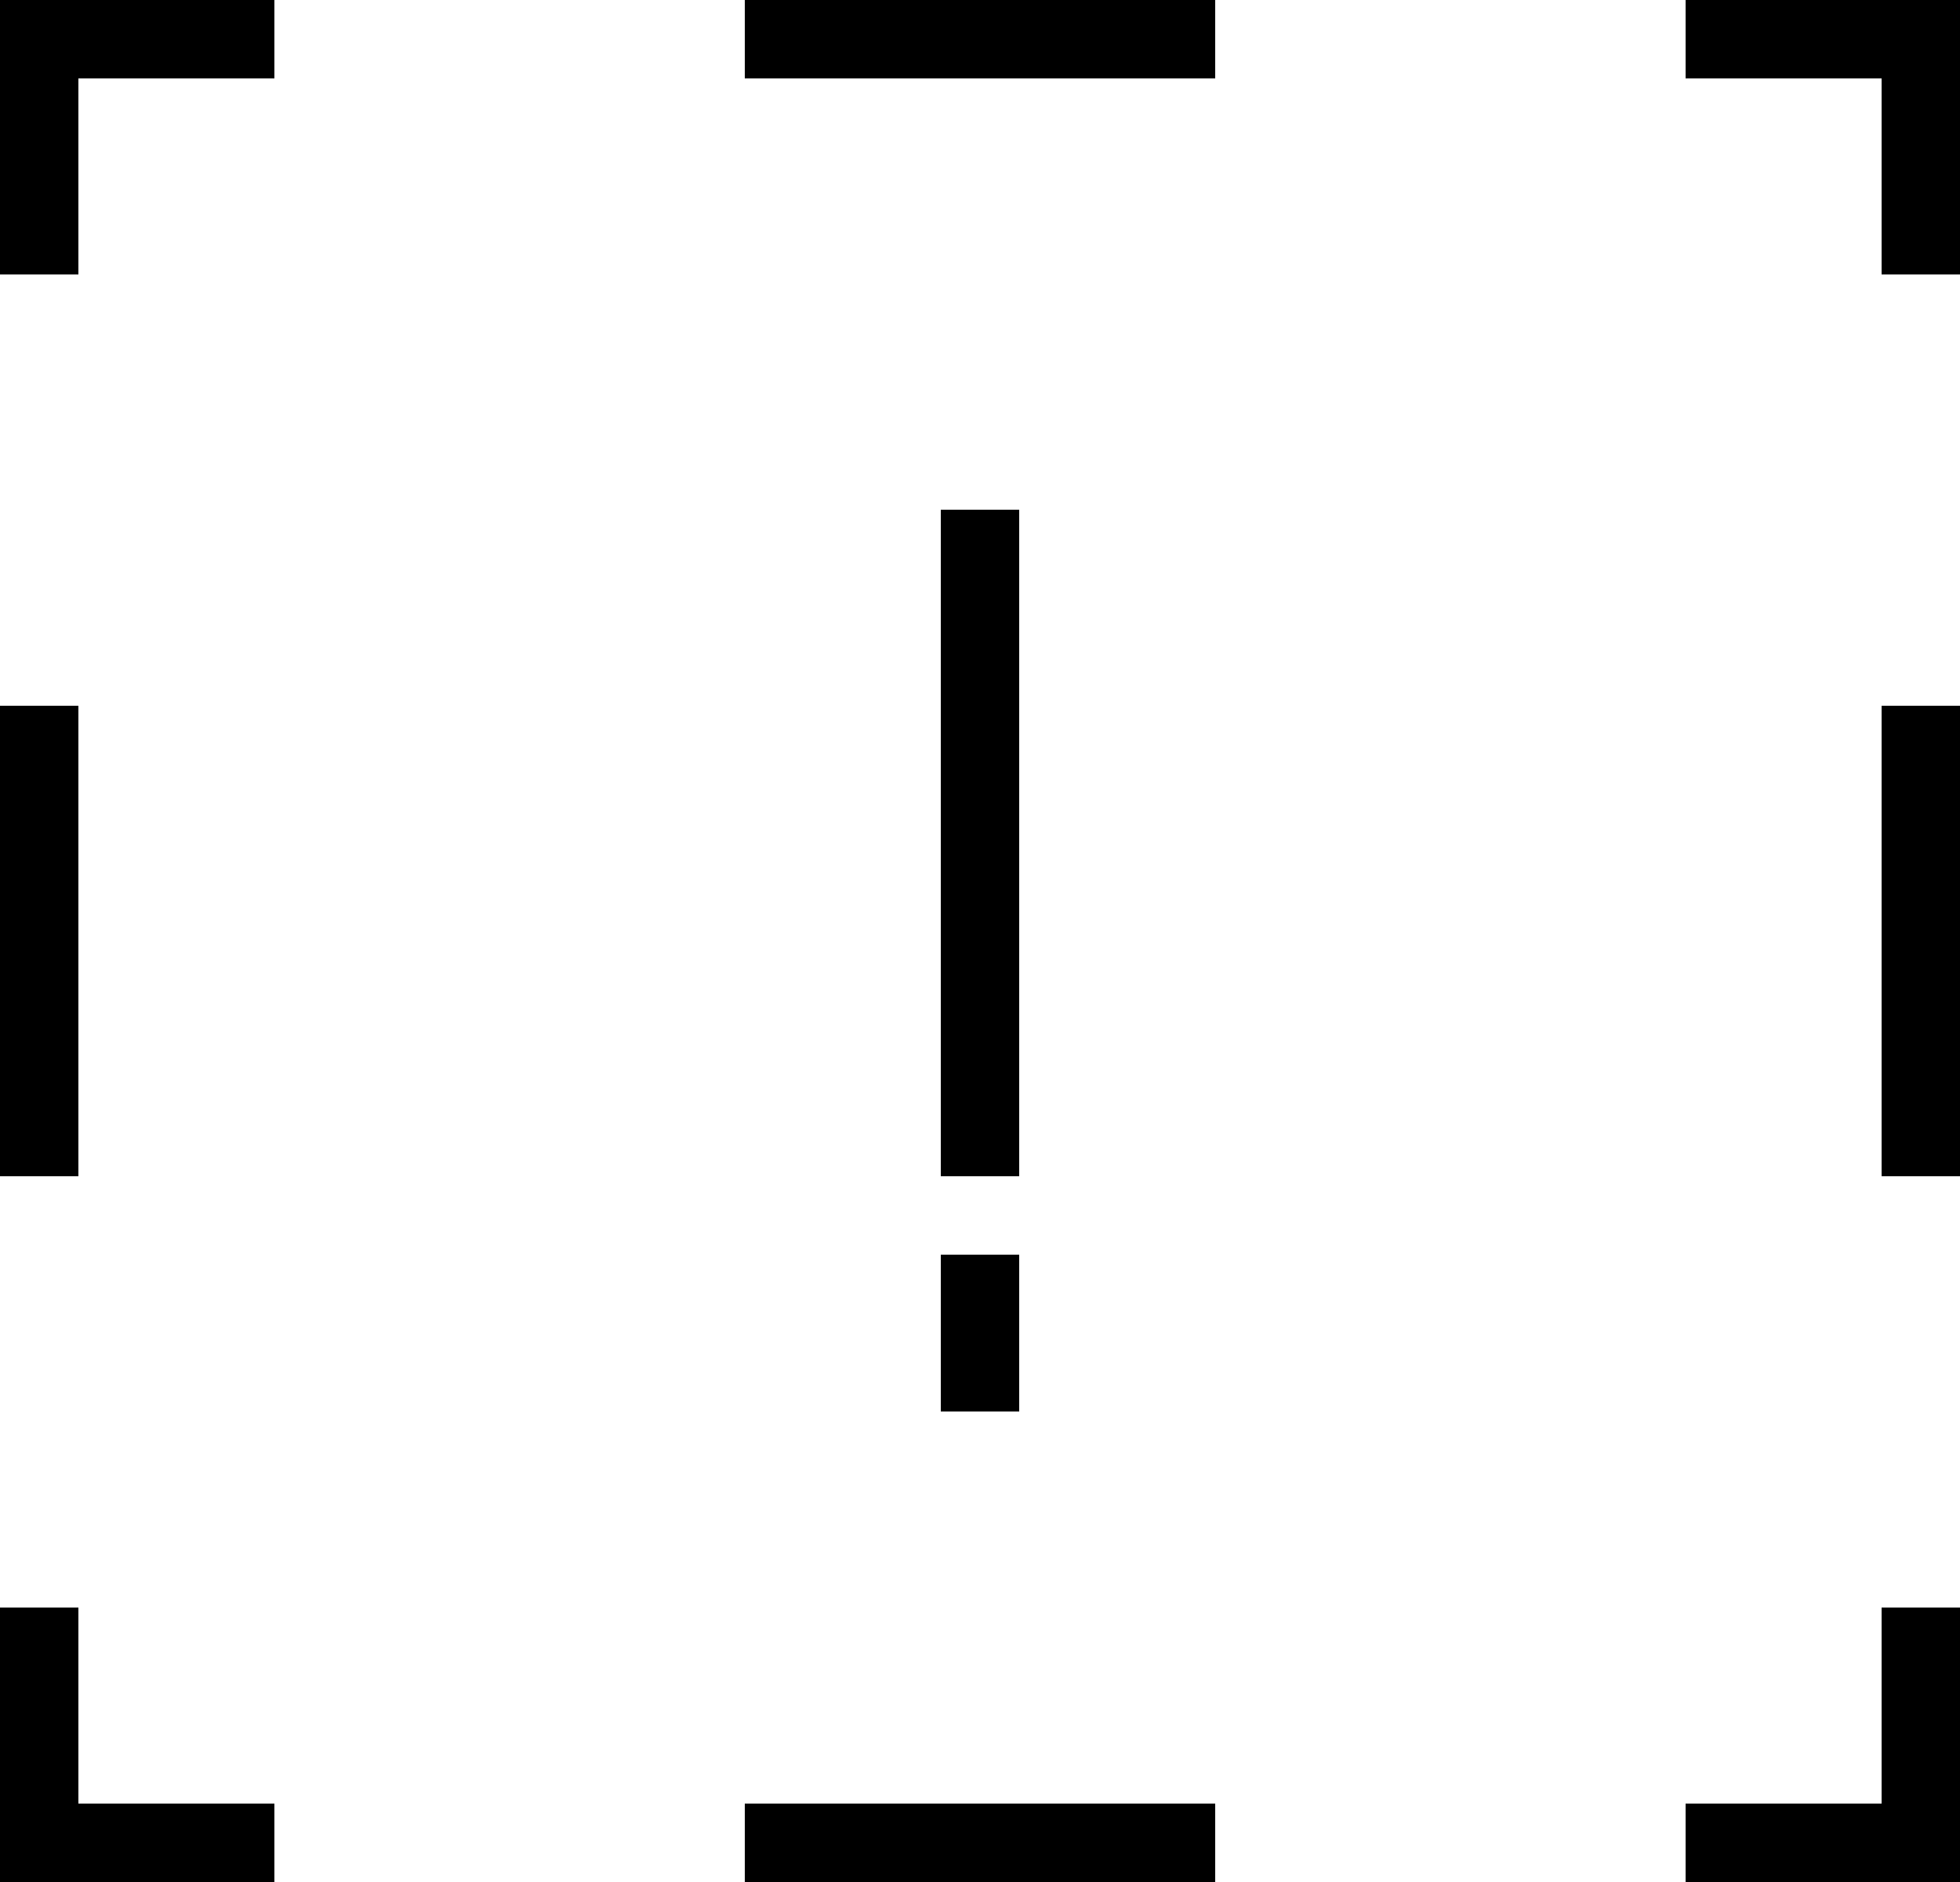 <?xml version="1.0" encoding="utf-8"?>
<!-- Generator: Adobe Illustrator 16.0.0, SVG Export Plug-In . SVG Version: 6.00 Build 0)  -->
<!DOCTYPE svg PUBLIC "-//W3C//DTD SVG 1.1//EN" "http://www.w3.org/Graphics/SVG/1.1/DTD/svg11.dtd">
<svg version="1.1" id="Layer_1" xmlns="http://www.w3.org/2000/svg" xmlns:xlink="http://www.w3.org/1999/xlink" x="0px" y="0px"
	 width="50px" height="48px" viewBox="0 0 50 48" style="enable-background:new 0 0 50 48;" xml:space="preserve">
<g>
	<g>
		<path d="M26,13h-2v17h2V13z M24,36h2v-4h-2V36z M48,46h-5v2h7v-7h-2V46z M19,48h12v-2H19V48z M2,41H0v7h7v-2H2V41z M2,18H0v12h2
			V18z M0,7h2V2h5V0H0V7z M19,2h12V0H19V2z M43,0v2h5v5h2V0H43z M48,30h2V18h-2V30z"/>
	</g>
</g>
</svg>
